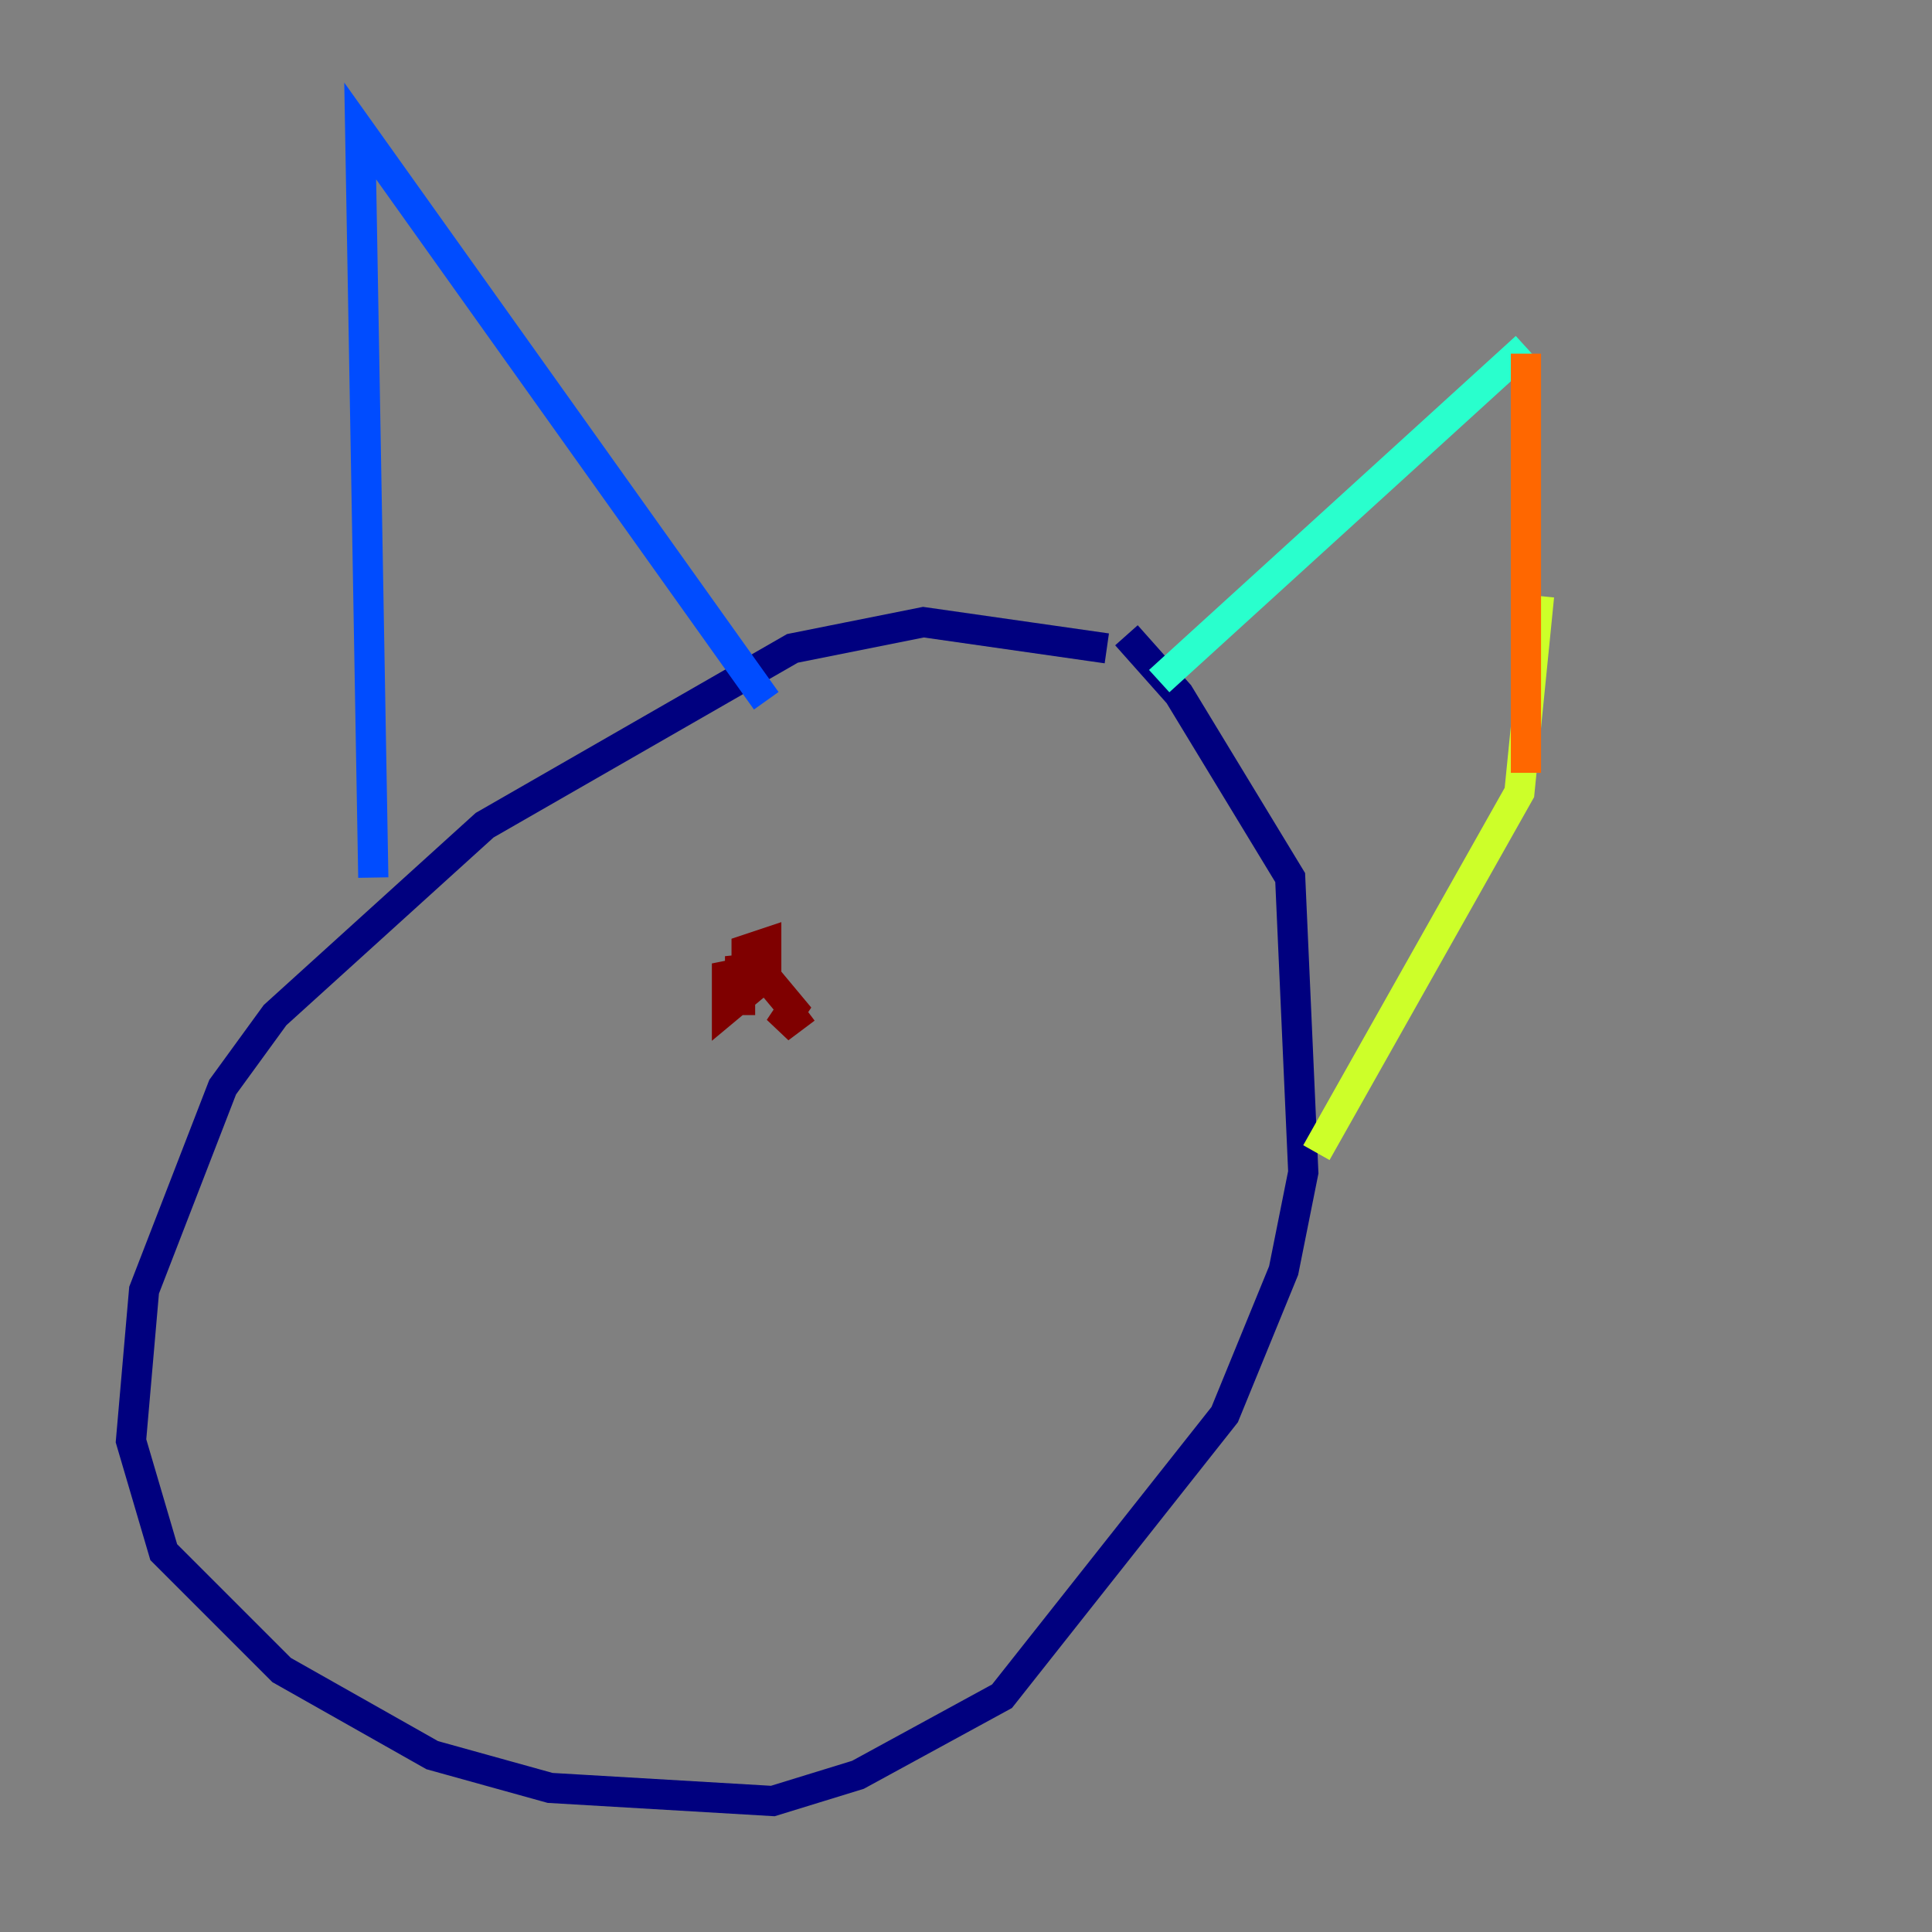 <?xml version="1.0" encoding="utf-8" ?>
<svg baseProfile="tiny" height="128" version="1.2" viewBox="0,0,128,128" width="128" xmlns="http://www.w3.org/2000/svg" xmlns:ev="http://www.w3.org/2001/xml-events" xmlns:xlink="http://www.w3.org/1999/xlink"><rect x="0" y="0" width="128" height="128" fill="#808080" stroke="none"/><defs /><polyline fill="none" points="73.329,42.956 61.18,41.22 52.502,42.956 32.108,54.671 18.224,67.254 14.752,72.027 9.546,85.478 8.678,95.458 10.848,102.834 18.658,110.644 28.637,116.285 36.447,118.454 51.2,119.322 56.841,117.586 66.386,112.38 81.139,93.722 85.044,84.176 86.346,77.668 85.478,58.142 78.102,45.993 74.63,42.088" stroke="#00007f" stroke-width="2" /><polyline fill="none" points="24.732,58.142 23.864,8.678 50.766,46.427" stroke="#004cff" stroke-width="2" /><polyline fill="none" points="76.8,45.125 101.098,22.997" stroke="#29ffcd" stroke-width="2" /><polyline fill="none" points="101.966,39.485 100.664,52.502 87.214,76.366" stroke="#cdff29" stroke-width="2" /><polyline fill="none" points="101.098,23.43 101.098,51.2" stroke="#ff6700" stroke-width="2" /><polyline fill="none" points="49.031,67.254 49.031,63.349 49.464,65.519 49.464,62.915 50.766,62.481 50.766,64.651 48.163,66.82 48.163,64.651 50.332,64.217 52.502,66.82 51.634,68.122 53.37,66.82" stroke="#7f0000" stroke-width="2" /></svg>